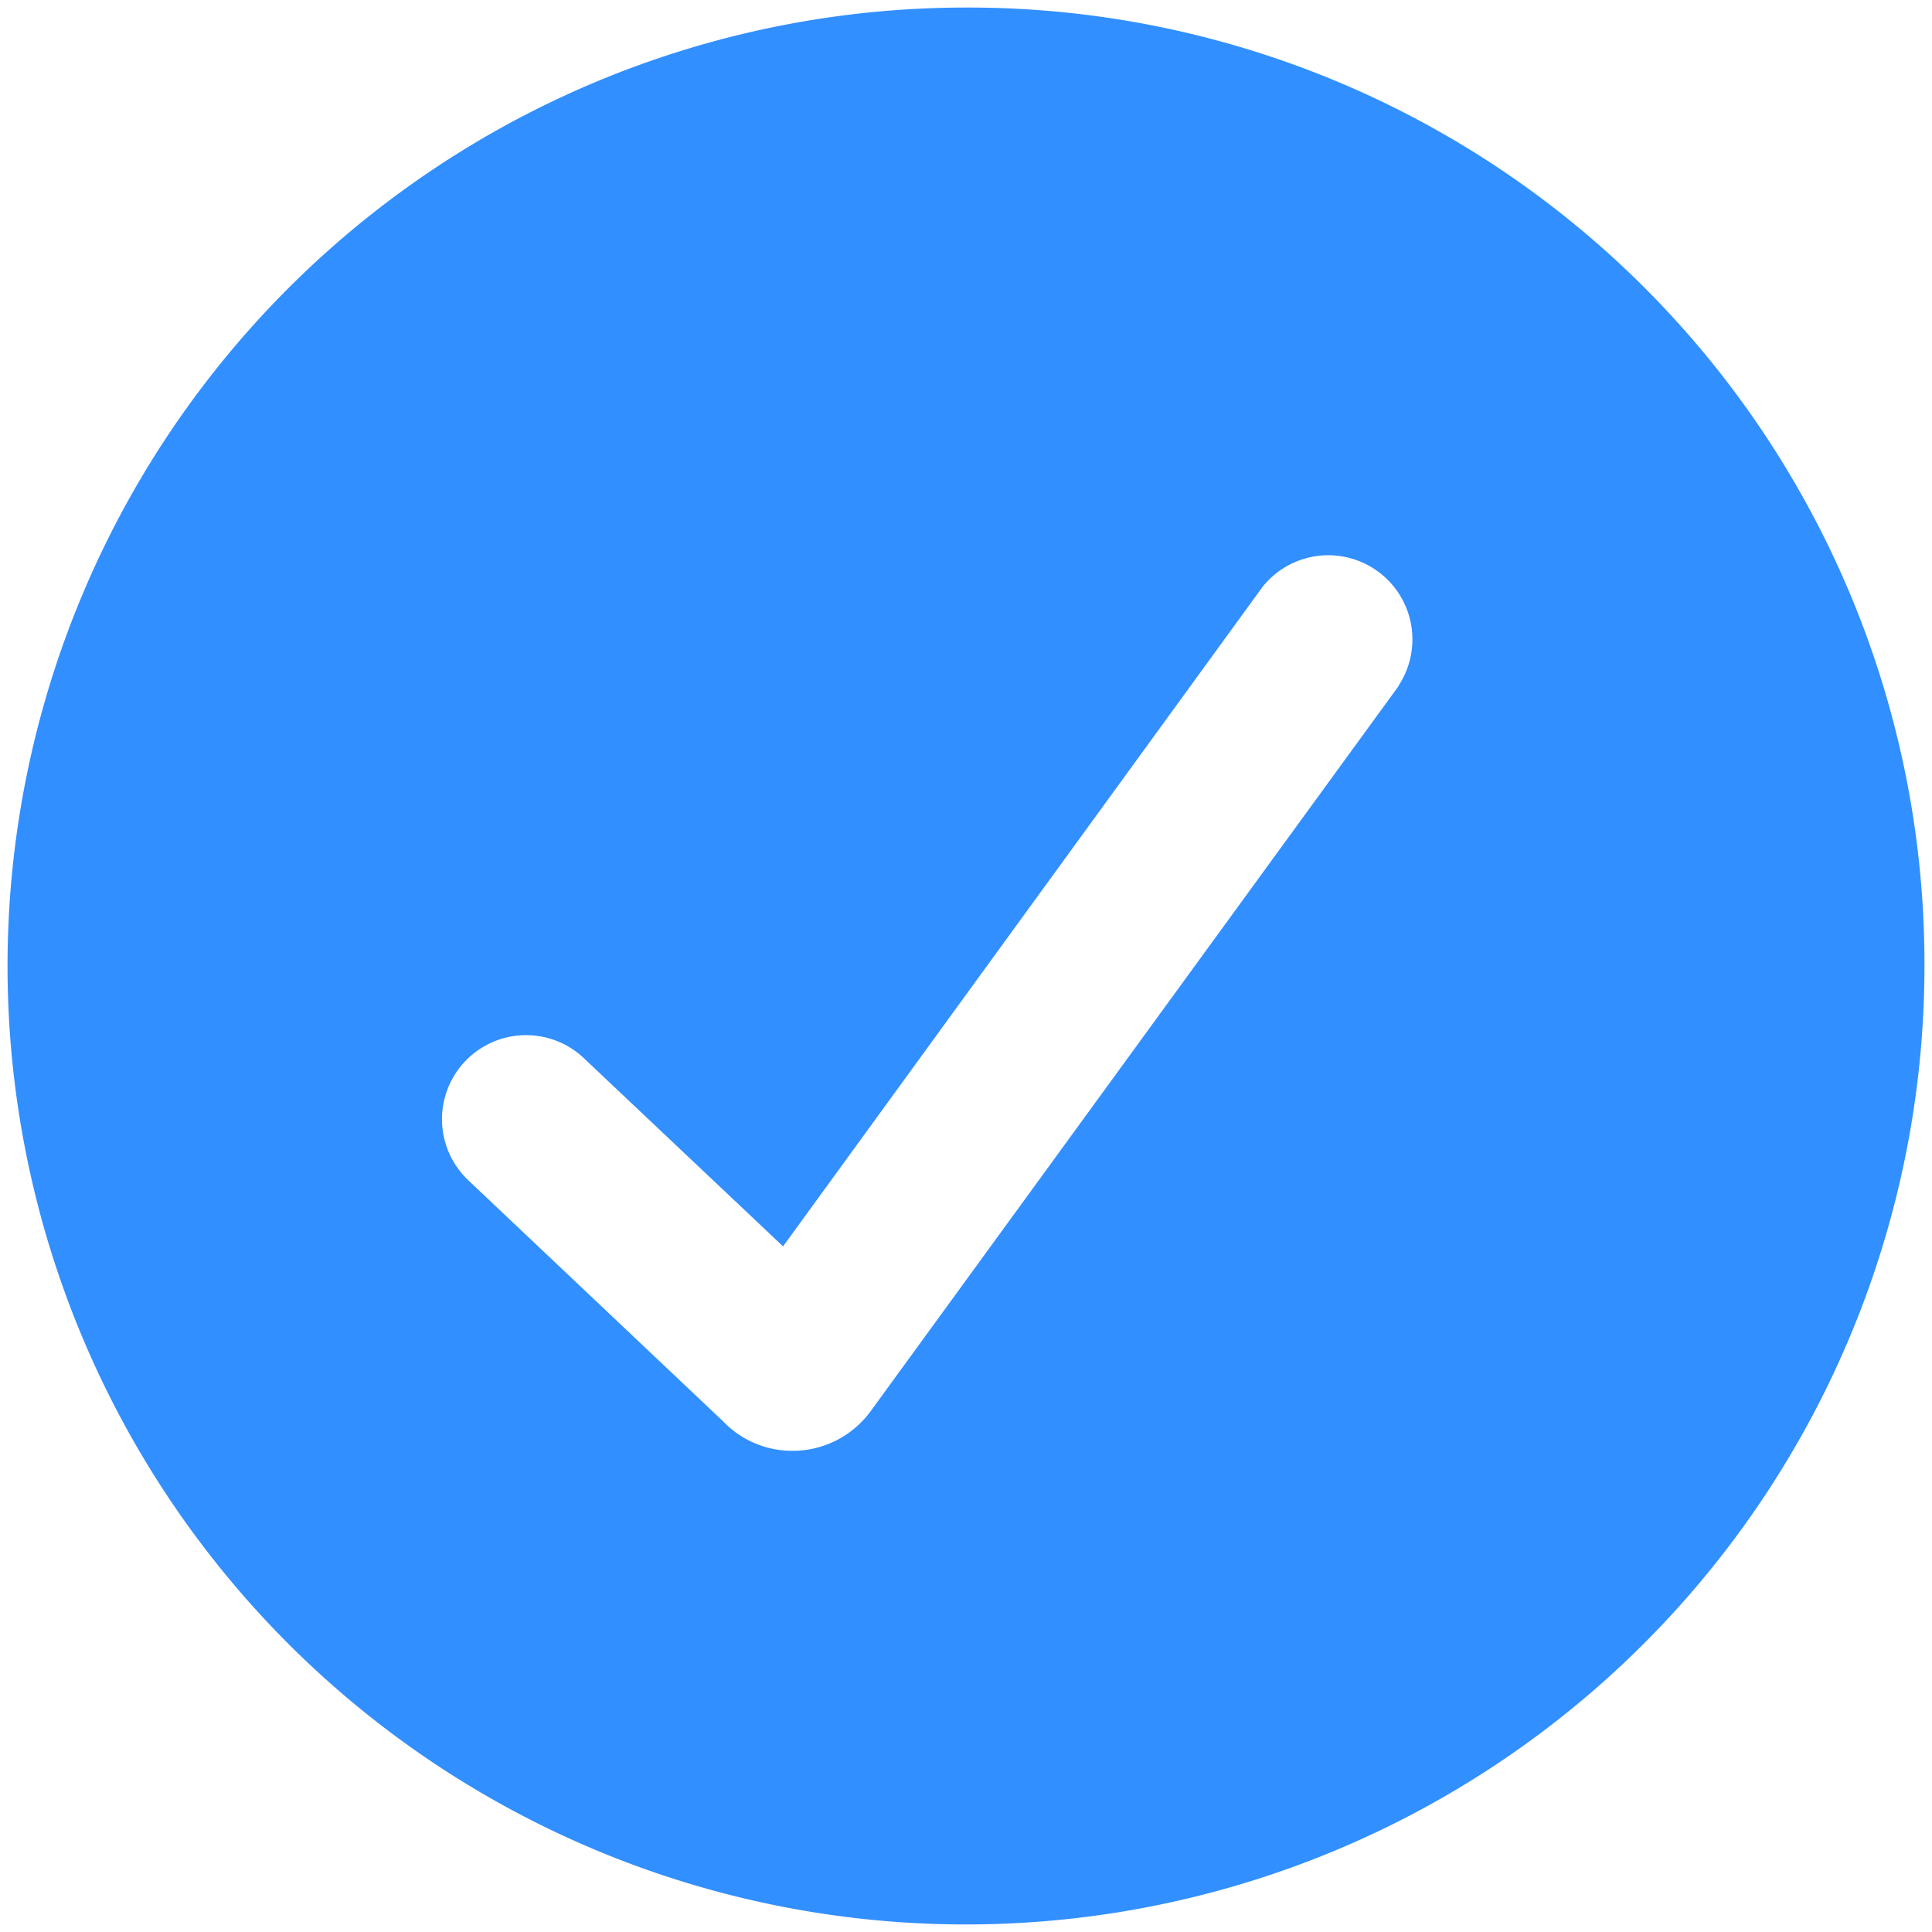 <svg id="Layer_1" data-name="Layer 1" xmlns="http://www.w3.org/2000/svg" viewBox="0 0 256 256"><defs><style>.cls-1{fill:#318fff;}</style></defs><g id="Icons"><path id="Combined-Shape-Copy" class="cls-1" d="M128,1A127,127,0,1,0,255,128,126.69,126.69,0,0,0,128,1Zm57.36,89.85-70,96.15a12.82,12.82,0,0,1-10,5.24H105a12.63,12.63,0,0,1-9.2-3.92L61.91,156.26a11.14,11.14,0,0,1,15.29-16.2l26.56,25.09,63.56-87.42a11.15,11.15,0,0,1,18,13.12Z"/></g></svg>